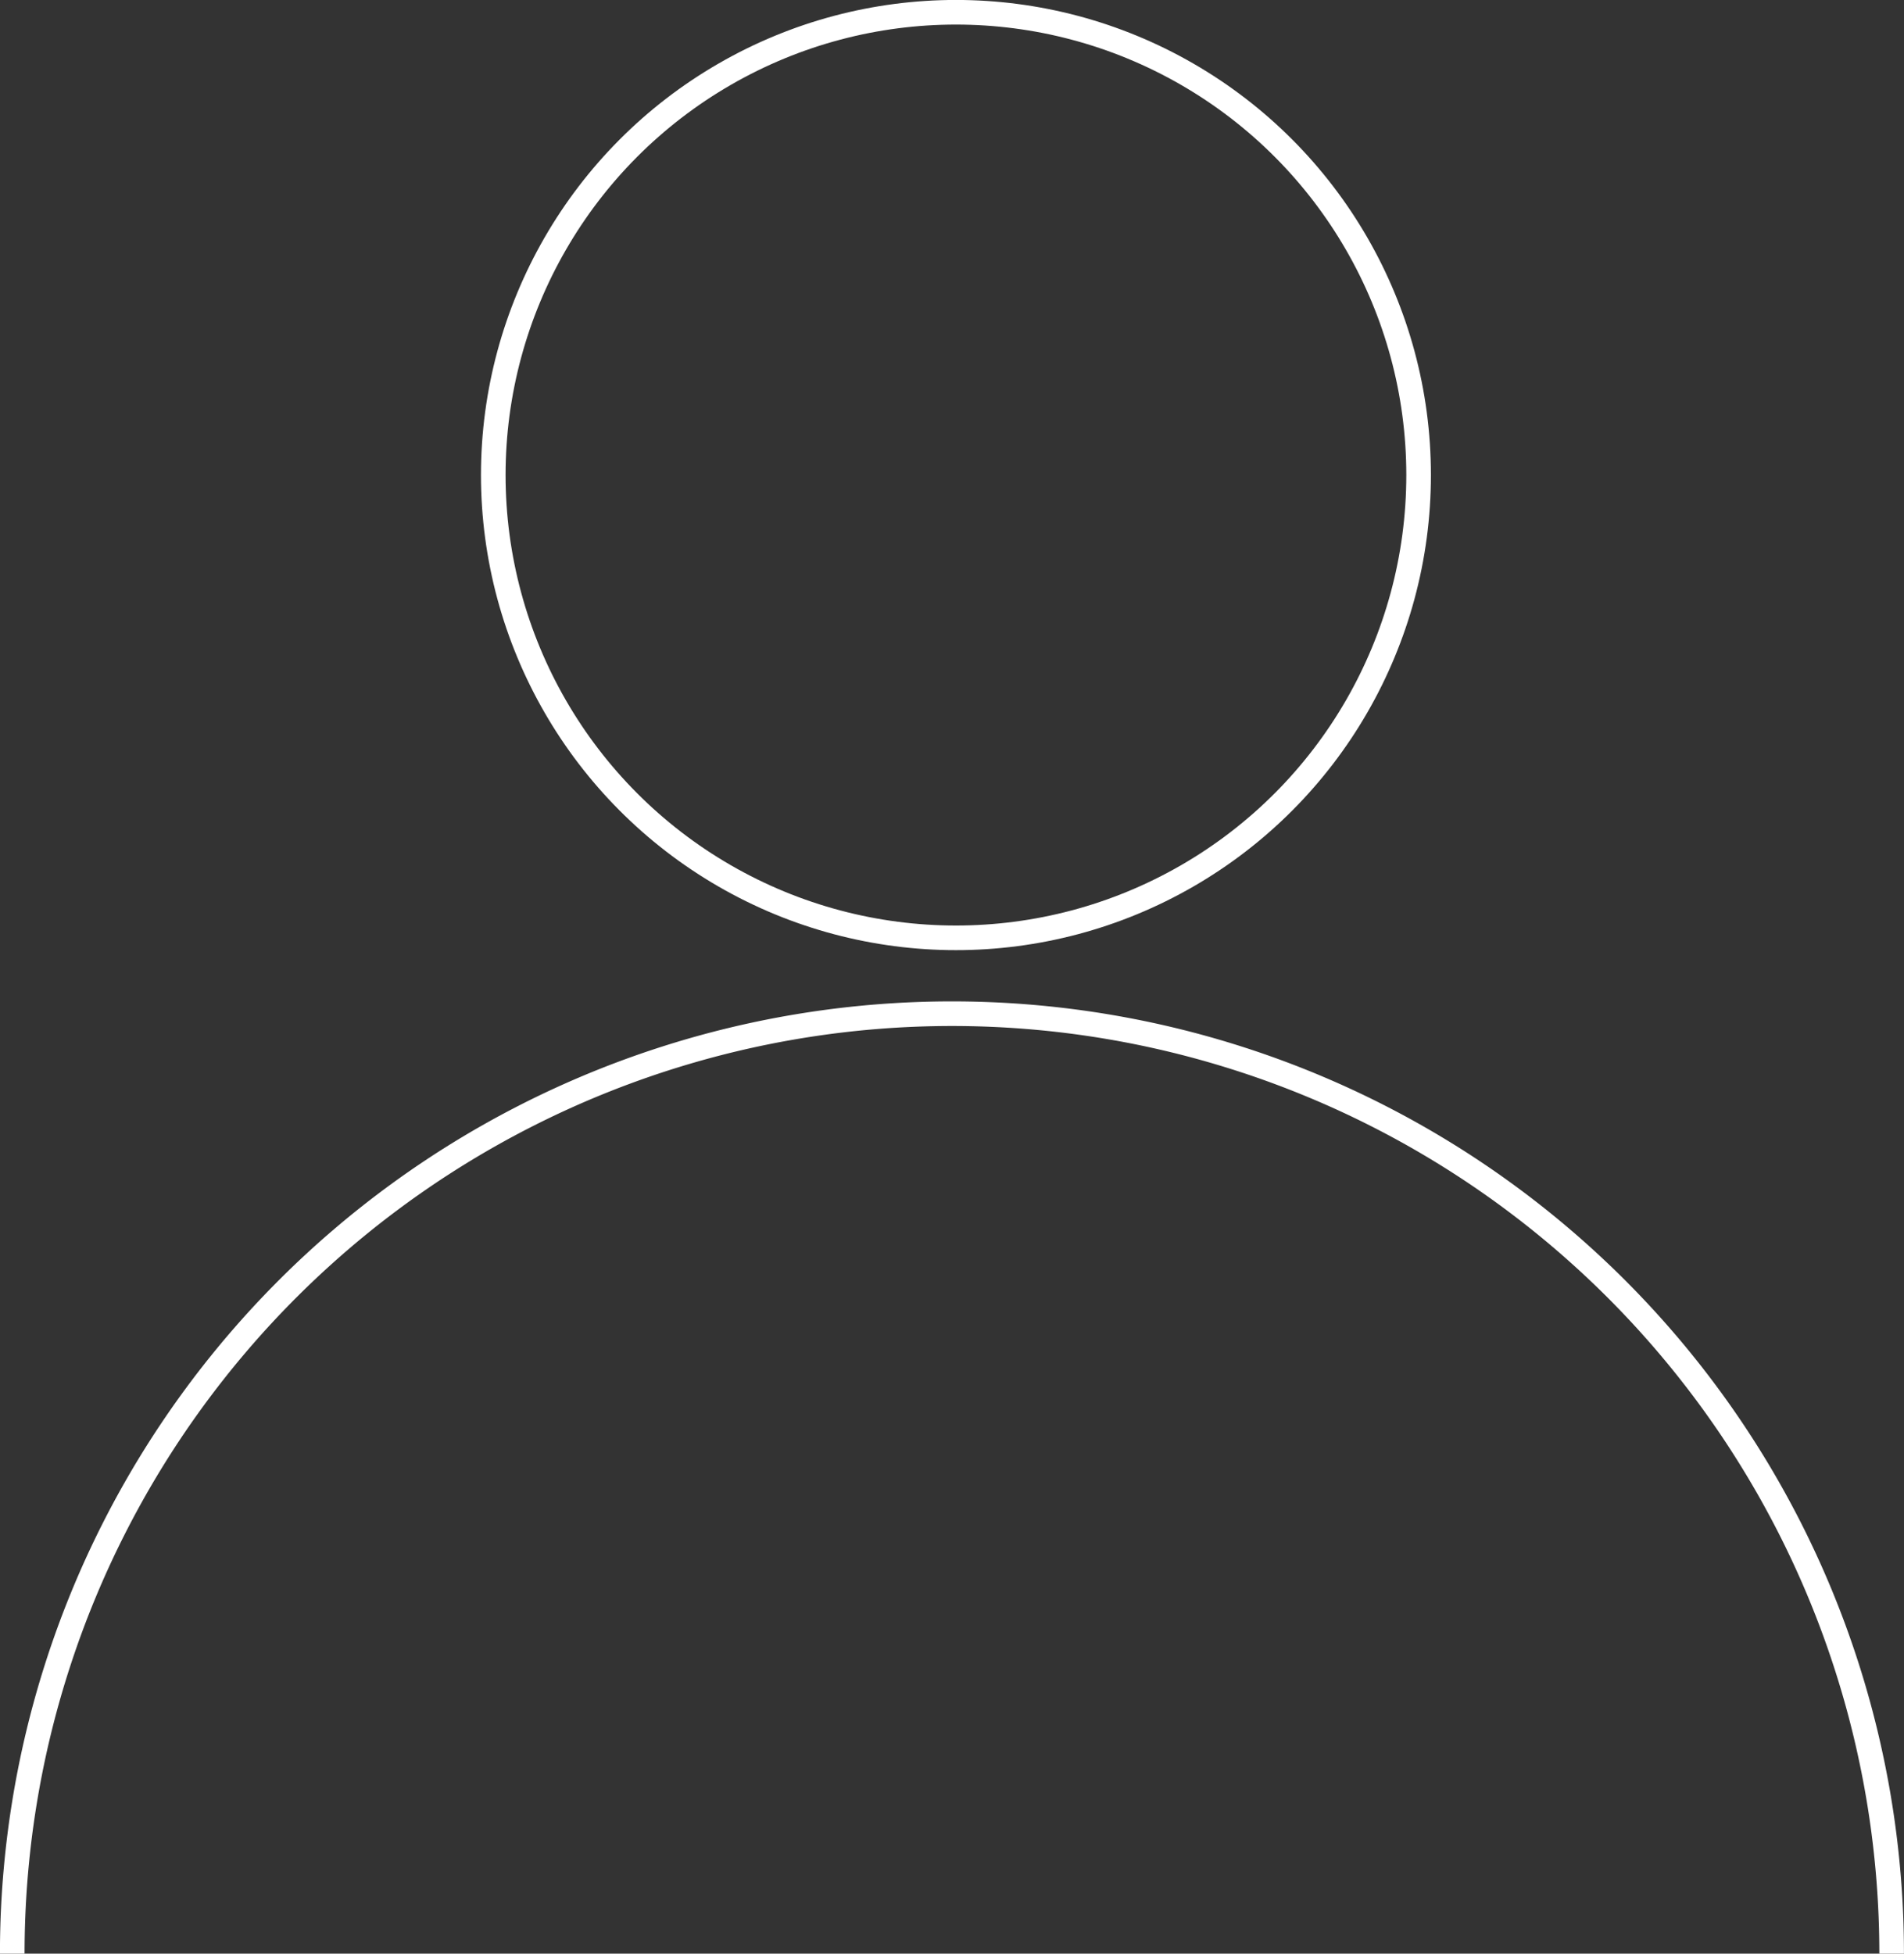 <svg id="Livello_1" data-name="Livello 1" xmlns="http://www.w3.org/2000/svg" viewBox="0 0 200.37 205.54"><rect x="0" y="0" width="200.37" height="205.54" fill="#333333" stroke="none"/><defs><style>.cls-1{fill:none;stroke:#fff;stroke-miterlimit:10;stroke-width:2.59px;}</style></defs><title>OMINO LOGIN</title><circle class="cls-1" cx="100.6" cy="49.98" r="48.69"/><path class="cls-1" d="M399.42,364.64a98.89,98.89,0,0,1,197.78,0" transform="translate(-398.13 -159.1)"/></svg>